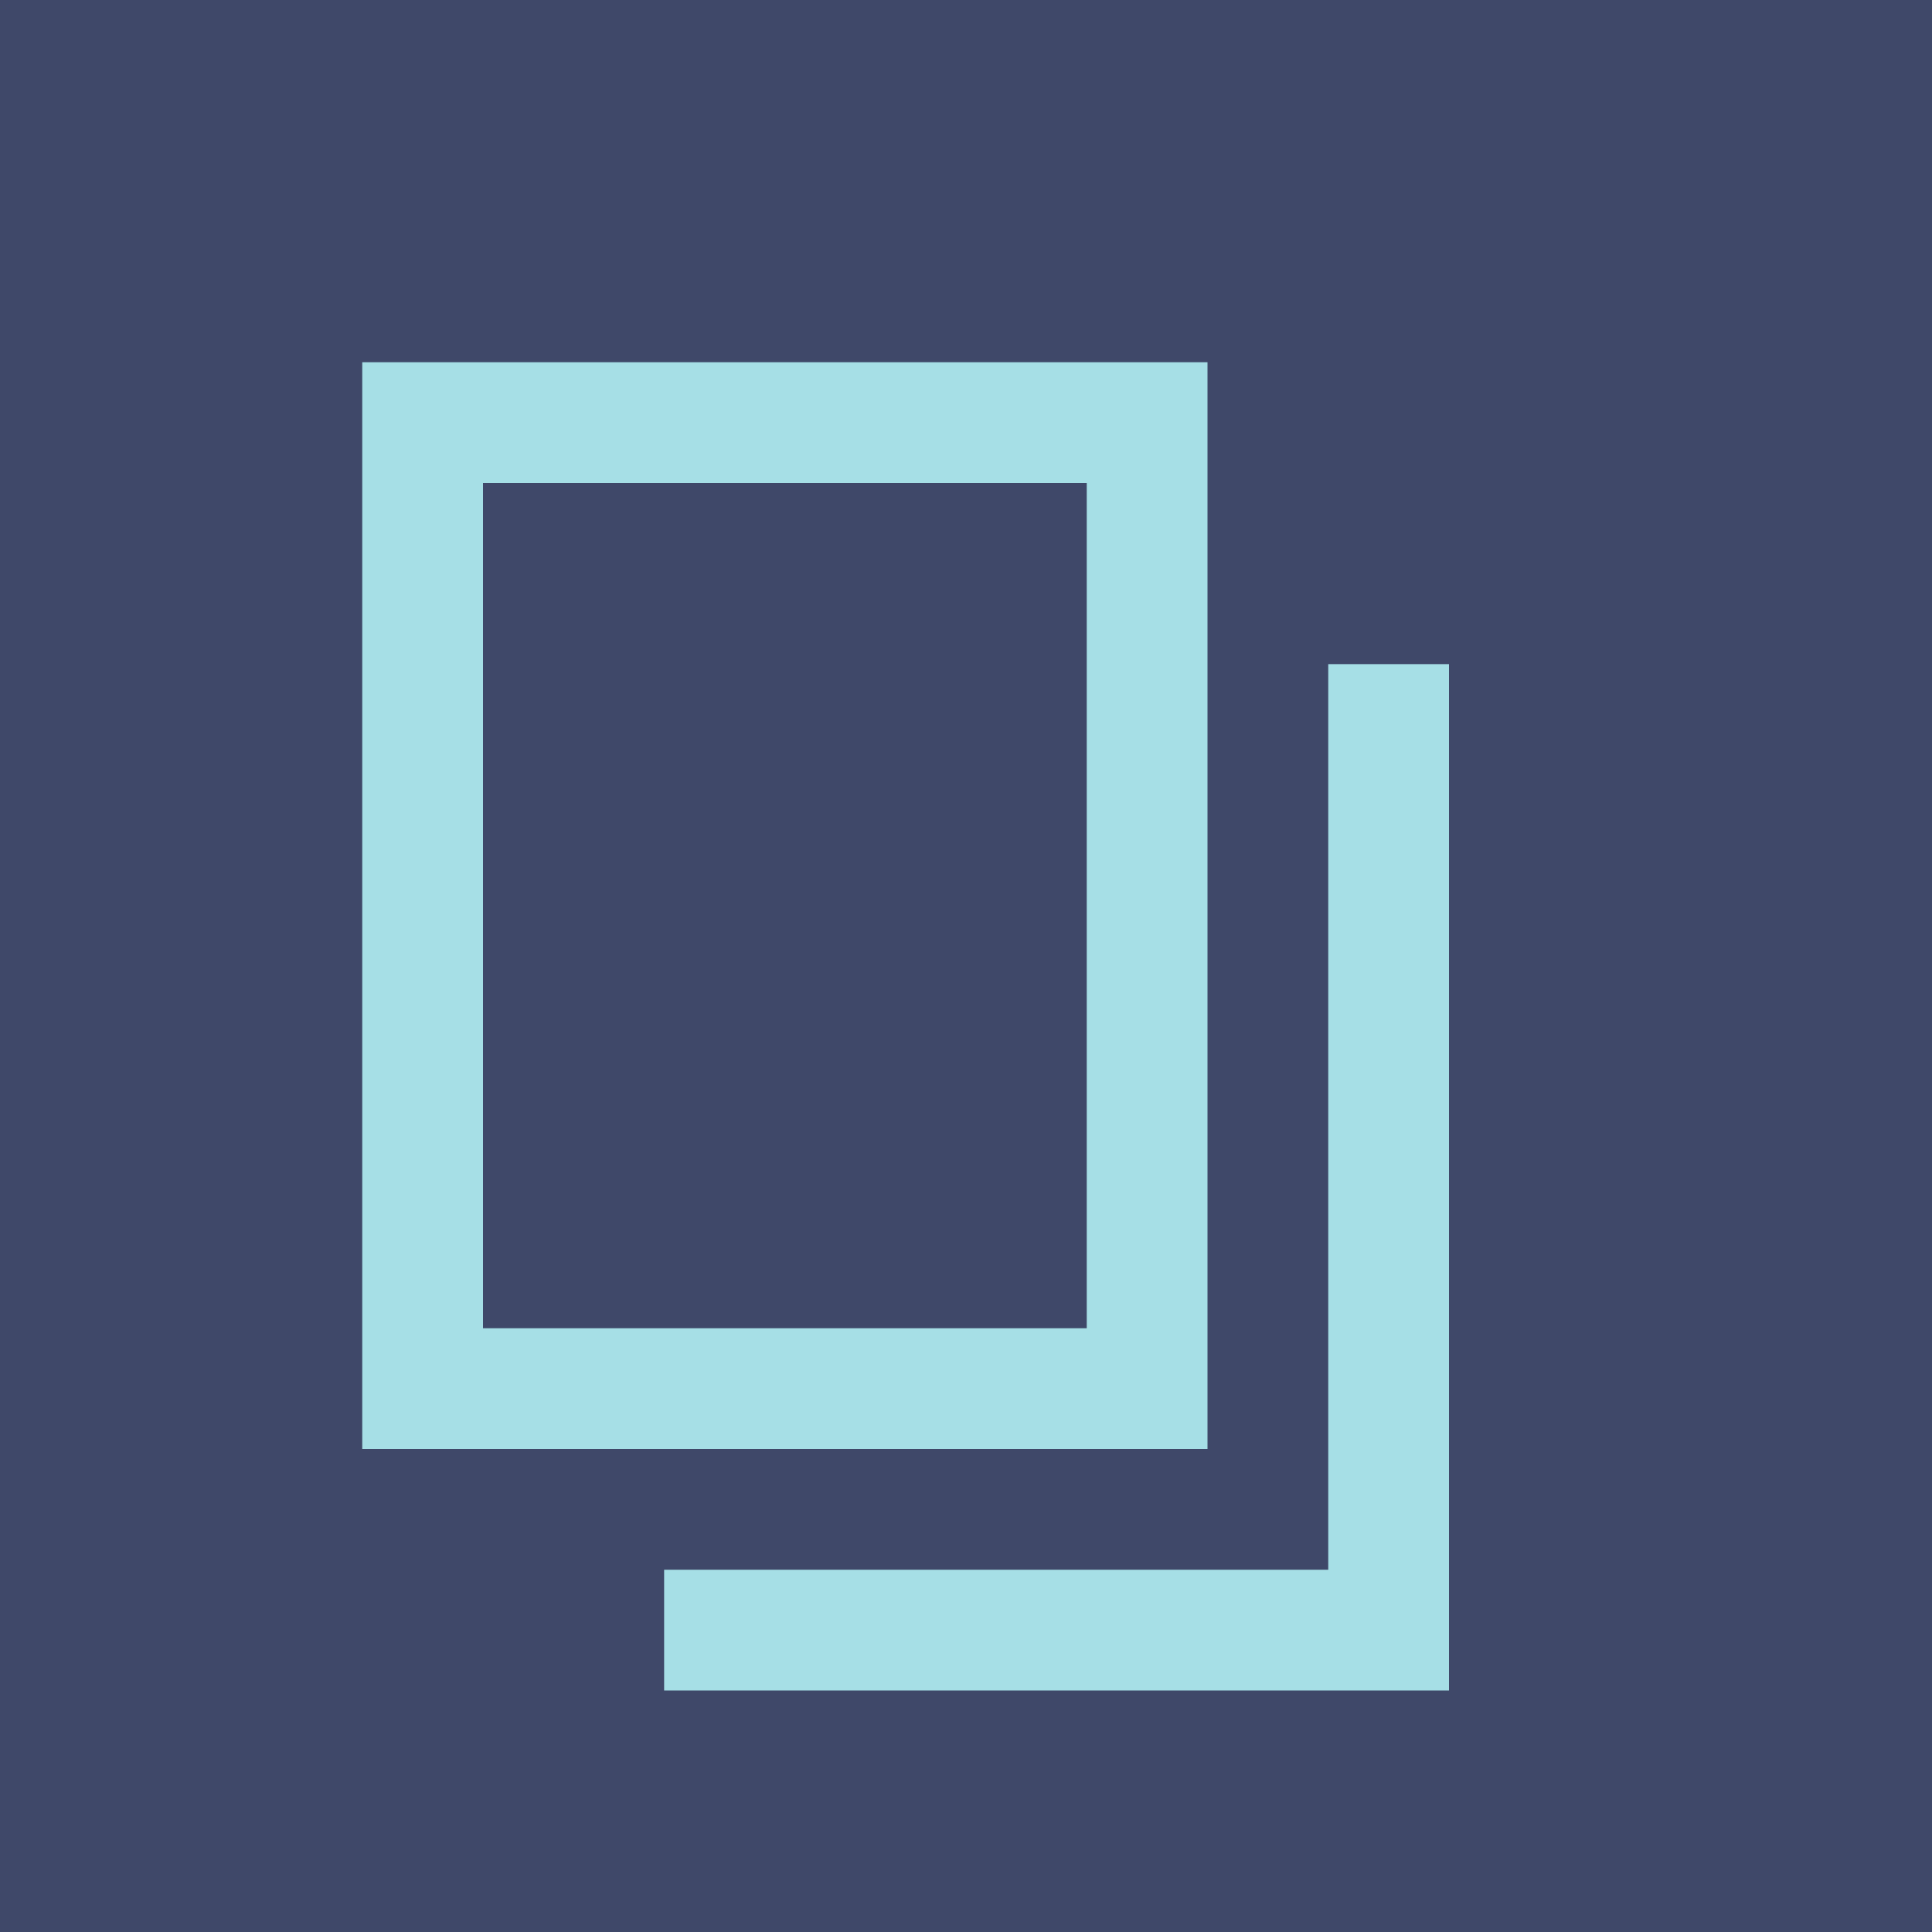 <?xml version="1.0" encoding="UTF-8"?>
<svg width="16px" height="16px" viewBox="0 0 16 16" version="1.1" xmlns="http://www.w3.org/2000/svg" xmlns:xlink="http://www.w3.org/1999/xlink">
    <title>编组 33</title>
    <g id="页面-2" stroke="none" stroke-width="1" fill="none" fill-rule="evenodd">
        <g id="详情页切片" transform="translate(-1400, -171)">
            <g id="编组-33" transform="translate(1400, 171)">
                <rect id="矩形" fill="#3F4869" x="0" y="0" width="16" height="16"></rect>
                <rect id="矩形" stroke="#A6DFE6" x="3.5" y="3.5" width="6" height="8"></rect>
                <polyline id="路径" stroke="#A6DFE6" points="11.5 5.5 11.5 13.5 5.5 13.5"></polyline>
            </g>
        </g>
    </g>
</svg>